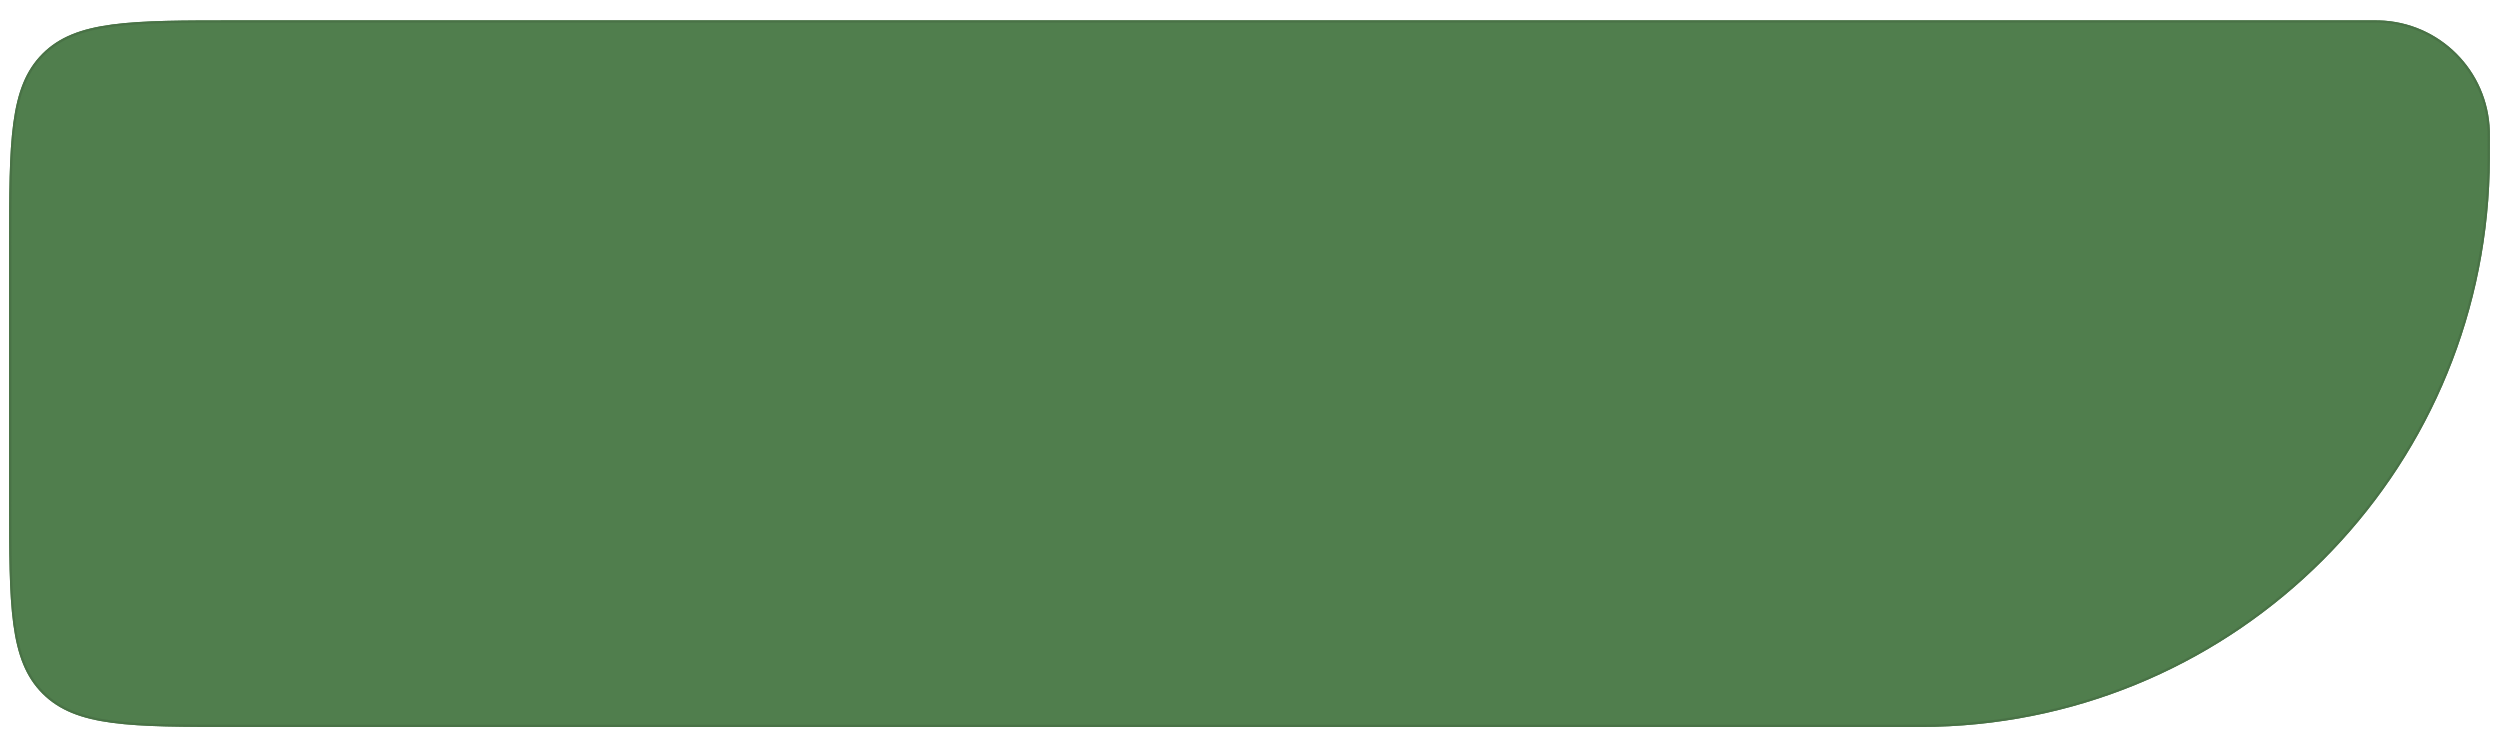 <svg width="1097" height="323" viewBox="0 0 1097 323" fill="none" xmlns="http://www.w3.org/2000/svg">
<g filter="url(#filter0_d_1241_96)">
<path d="M3.996 100.925C3.996 53.785 3.996 30.214 18.64 15.57C33.285 0.925 56.855 0.925 103.996 0.925H1040.88C1042.44 0.925 1043.22 0.925 1043.88 0.942C1070.46 1.644 1091.84 23.026 1092.54 49.606C1092.56 50.266 1092.56 51.045 1092.56 52.604C1092.56 60.4 1092.56 64.297 1092.47 67.593C1088.97 200.496 982.055 307.407 849.153 310.913C845.857 311 841.959 311 834.164 311H103.996C56.855 311 33.285 311 18.64 296.355C3.996 281.711 3.996 258.14 3.996 211V100.925Z" fill="#507E4D"/>
<path d="M4.496 100.925C4.496 77.341 4.497 59.703 6.322 46.128C8.145 32.568 11.78 23.137 18.994 15.923C26.208 8.709 35.638 5.074 49.199 3.251C62.773 1.426 80.411 1.425 103.996 1.425H1040.88C1042.44 1.425 1043.21 1.425 1043.86 1.442C1070.18 2.136 1091.35 23.305 1092.04 49.62C1092.06 50.27 1092.06 51.042 1092.06 52.604C1092.06 60.403 1092.06 64.292 1091.97 67.58C1088.47 200.217 981.776 306.914 849.139 310.413C845.852 310.5 841.962 310.5 834.164 310.5H103.996C80.411 310.5 62.773 310.499 49.199 308.674C35.638 306.851 26.208 303.216 18.994 296.002C11.78 288.788 8.145 279.357 6.322 265.797C4.497 252.222 4.496 234.584 4.496 211V100.925Z" stroke="#497246"/>
</g>
<defs>
<filter id="filter0_d_1241_96" x="-0.004" y="0.925" width="1096.56" height="322.075" filterUnits="userSpaceOnUse" color-interpolation-filters="sRGB">
<feFlood flood-opacity="0" result="BackgroundImageFix"/>
<feColorMatrix in="SourceAlpha" type="matrix" values="0 0 0 0 0 0 0 0 0 0 0 0 0 0 0 0 0 0 127 0" result="hardAlpha"/>
<feOffset dy="8"/>
<feGaussianBlur stdDeviation="2"/>
<feComposite in2="hardAlpha" operator="out"/>
<feColorMatrix type="matrix" values="0 0 0 0 0 0 0 0 0 0 0 0 0 0 0 0 0 0 0.25 0"/>
<feBlend mode="normal" in2="BackgroundImageFix" result="effect1_dropShadow_1241_96"/>
<feBlend mode="normal" in="SourceGraphic" in2="effect1_dropShadow_1241_96" result="shape"/>
</filter>
</defs>
</svg>
